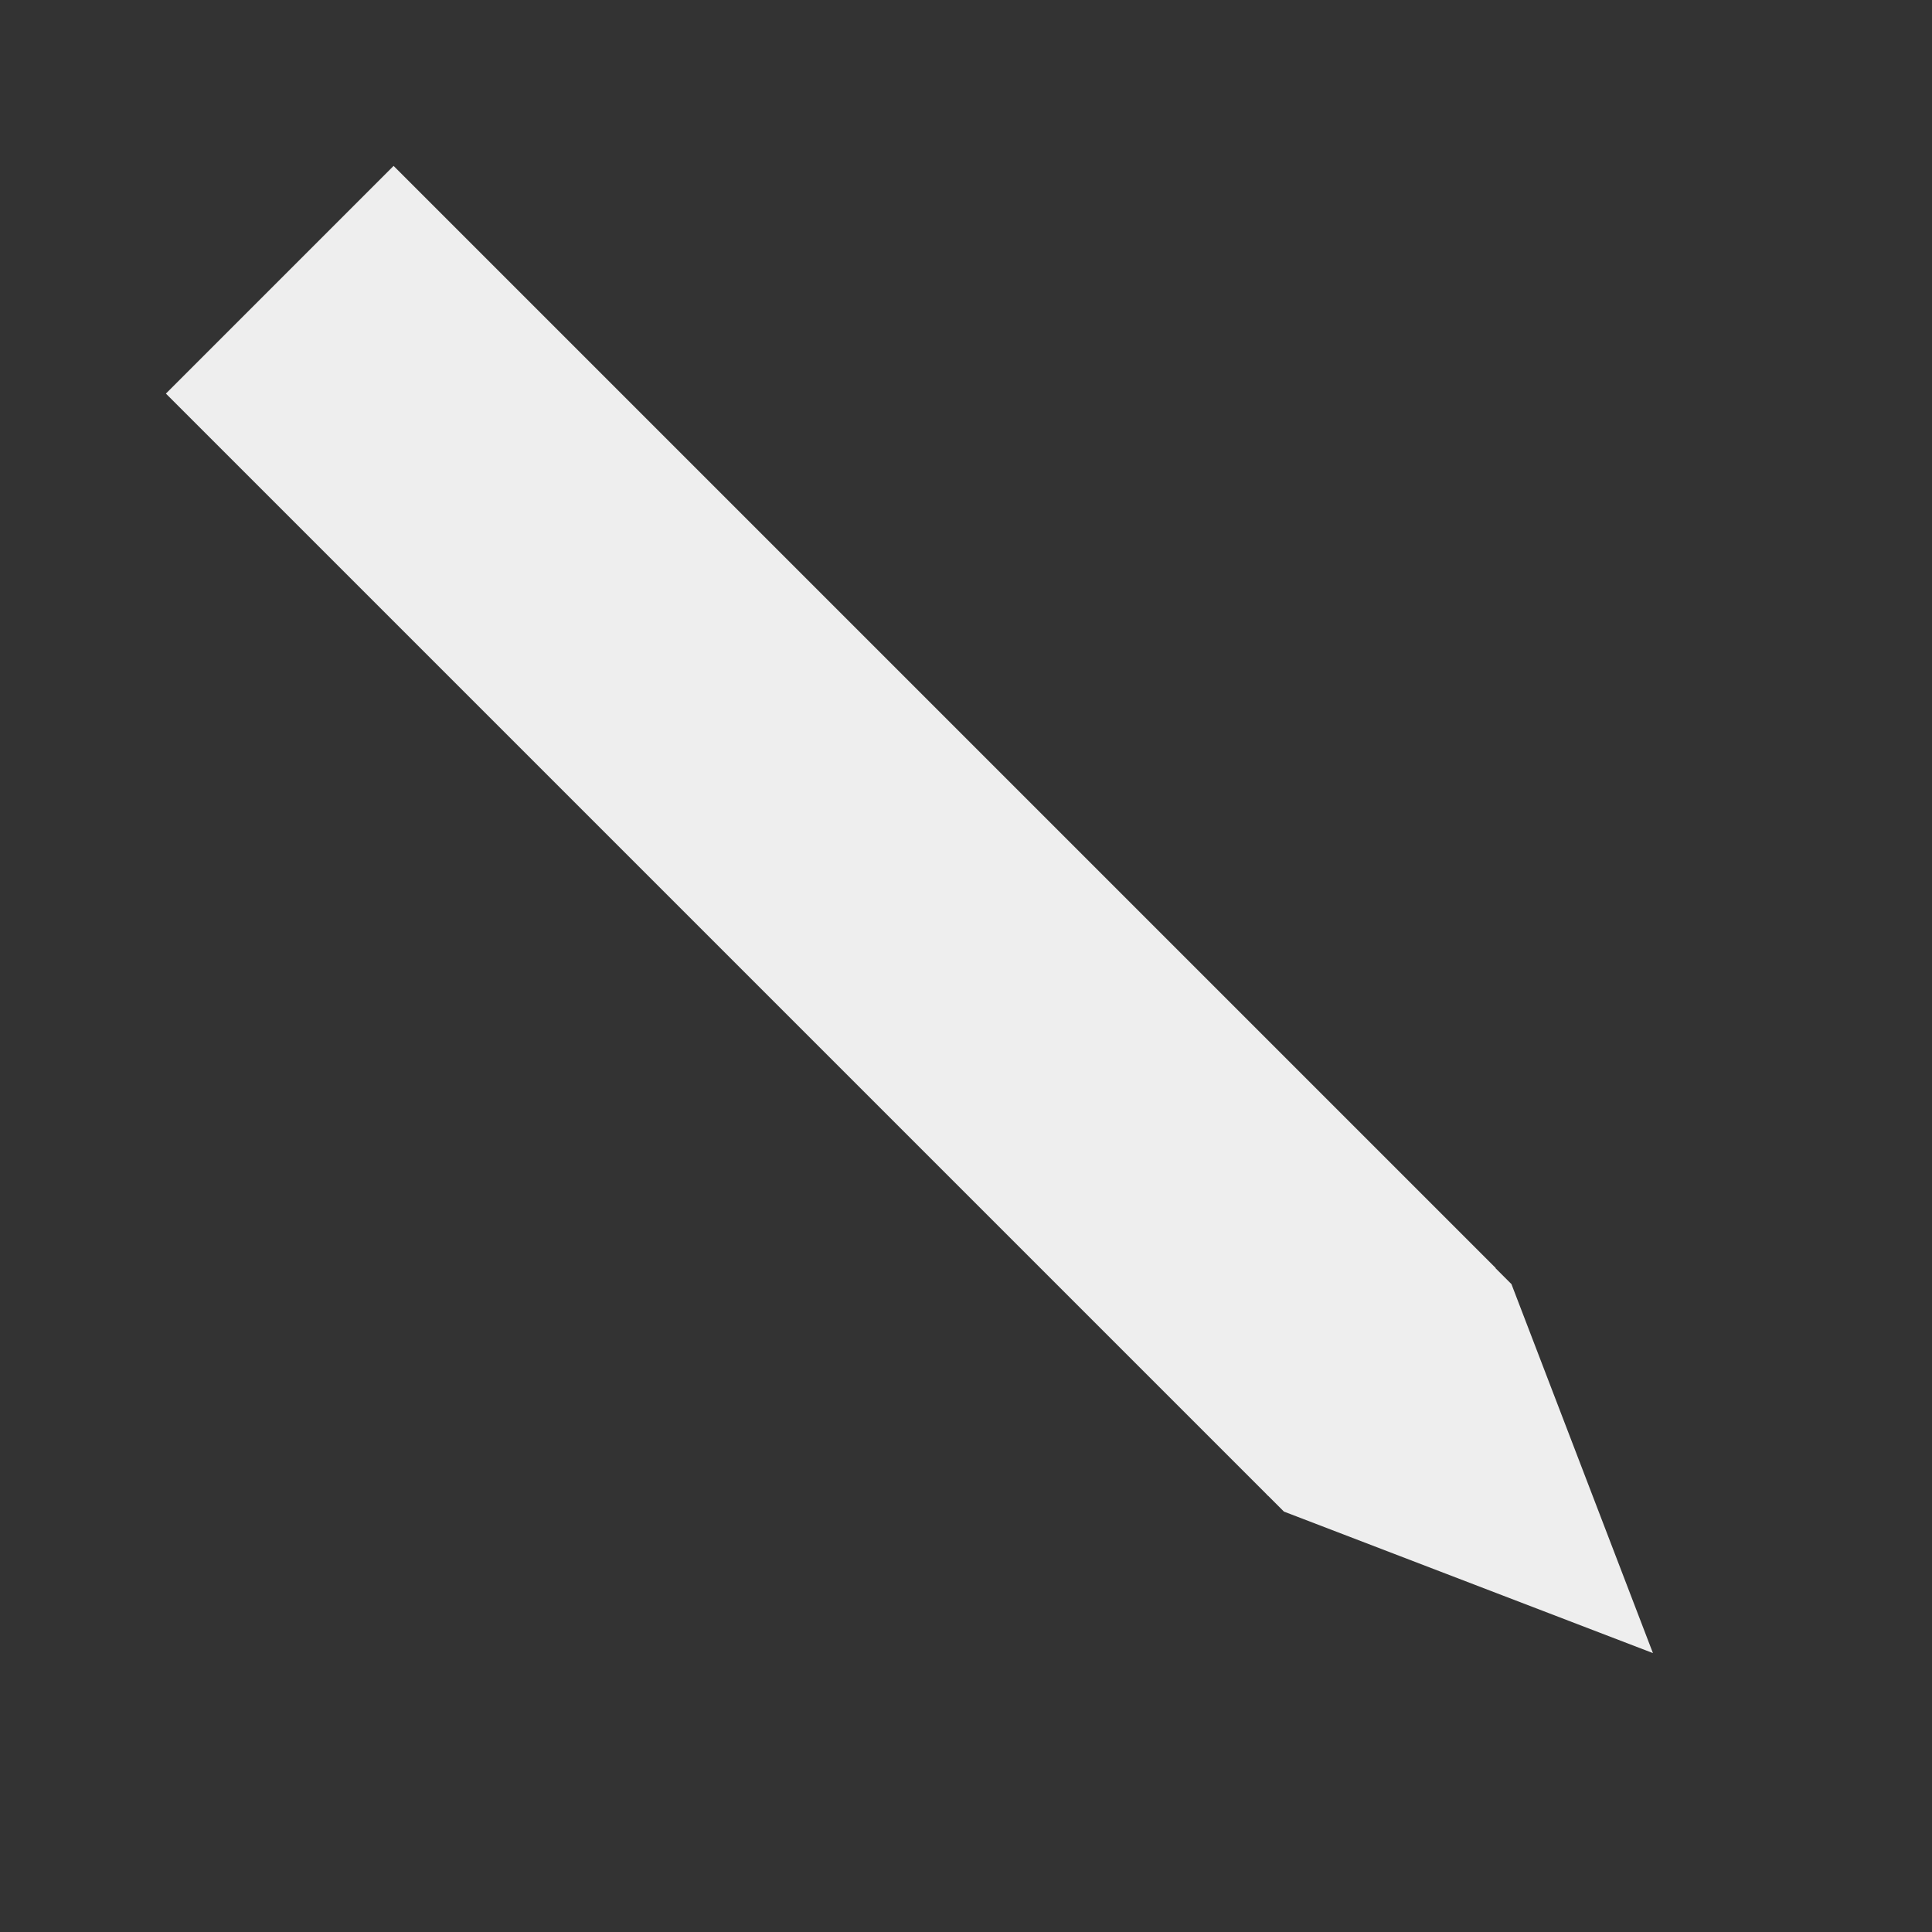 <svg xmlns="http://www.w3.org/2000/svg" xmlns:xlink="http://www.w3.org/1999/xlink" viewBox="0 0 300 300">
  <rect x="0" y="0" width="300" height="300" fill="#333333" stroke="none"/>
  <defs>
    <style>
      .cls-1 {
        clip-path: url(#clip-Pen_-_Light_4);
      }

      .cls-2 {
        fill: #eee;
      }
    </style>
    <clipPath id="clip-Pen_-_Light_4">
      <rect width="300" height="300"/>
    </clipPath>
  </defs>
  <g id="Pen_-_Light_4" data-name="Pen - Light – 4" class="cls-1">
    <rect id="Rectangle_1" data-name="Rectangle 1" class="cls-2" width="242" height="50" transform="translate(61.118 25.762) rotate(45)"/>
    <path id="Intersection_1" data-name="Intersection 1" class="cls-2" d="M9.527,44.246V40.527h49.96v3.722L34.507,100.3Z" transform="translate(161.344 210.168) rotate(-45)"/>
  </g>
</svg>
